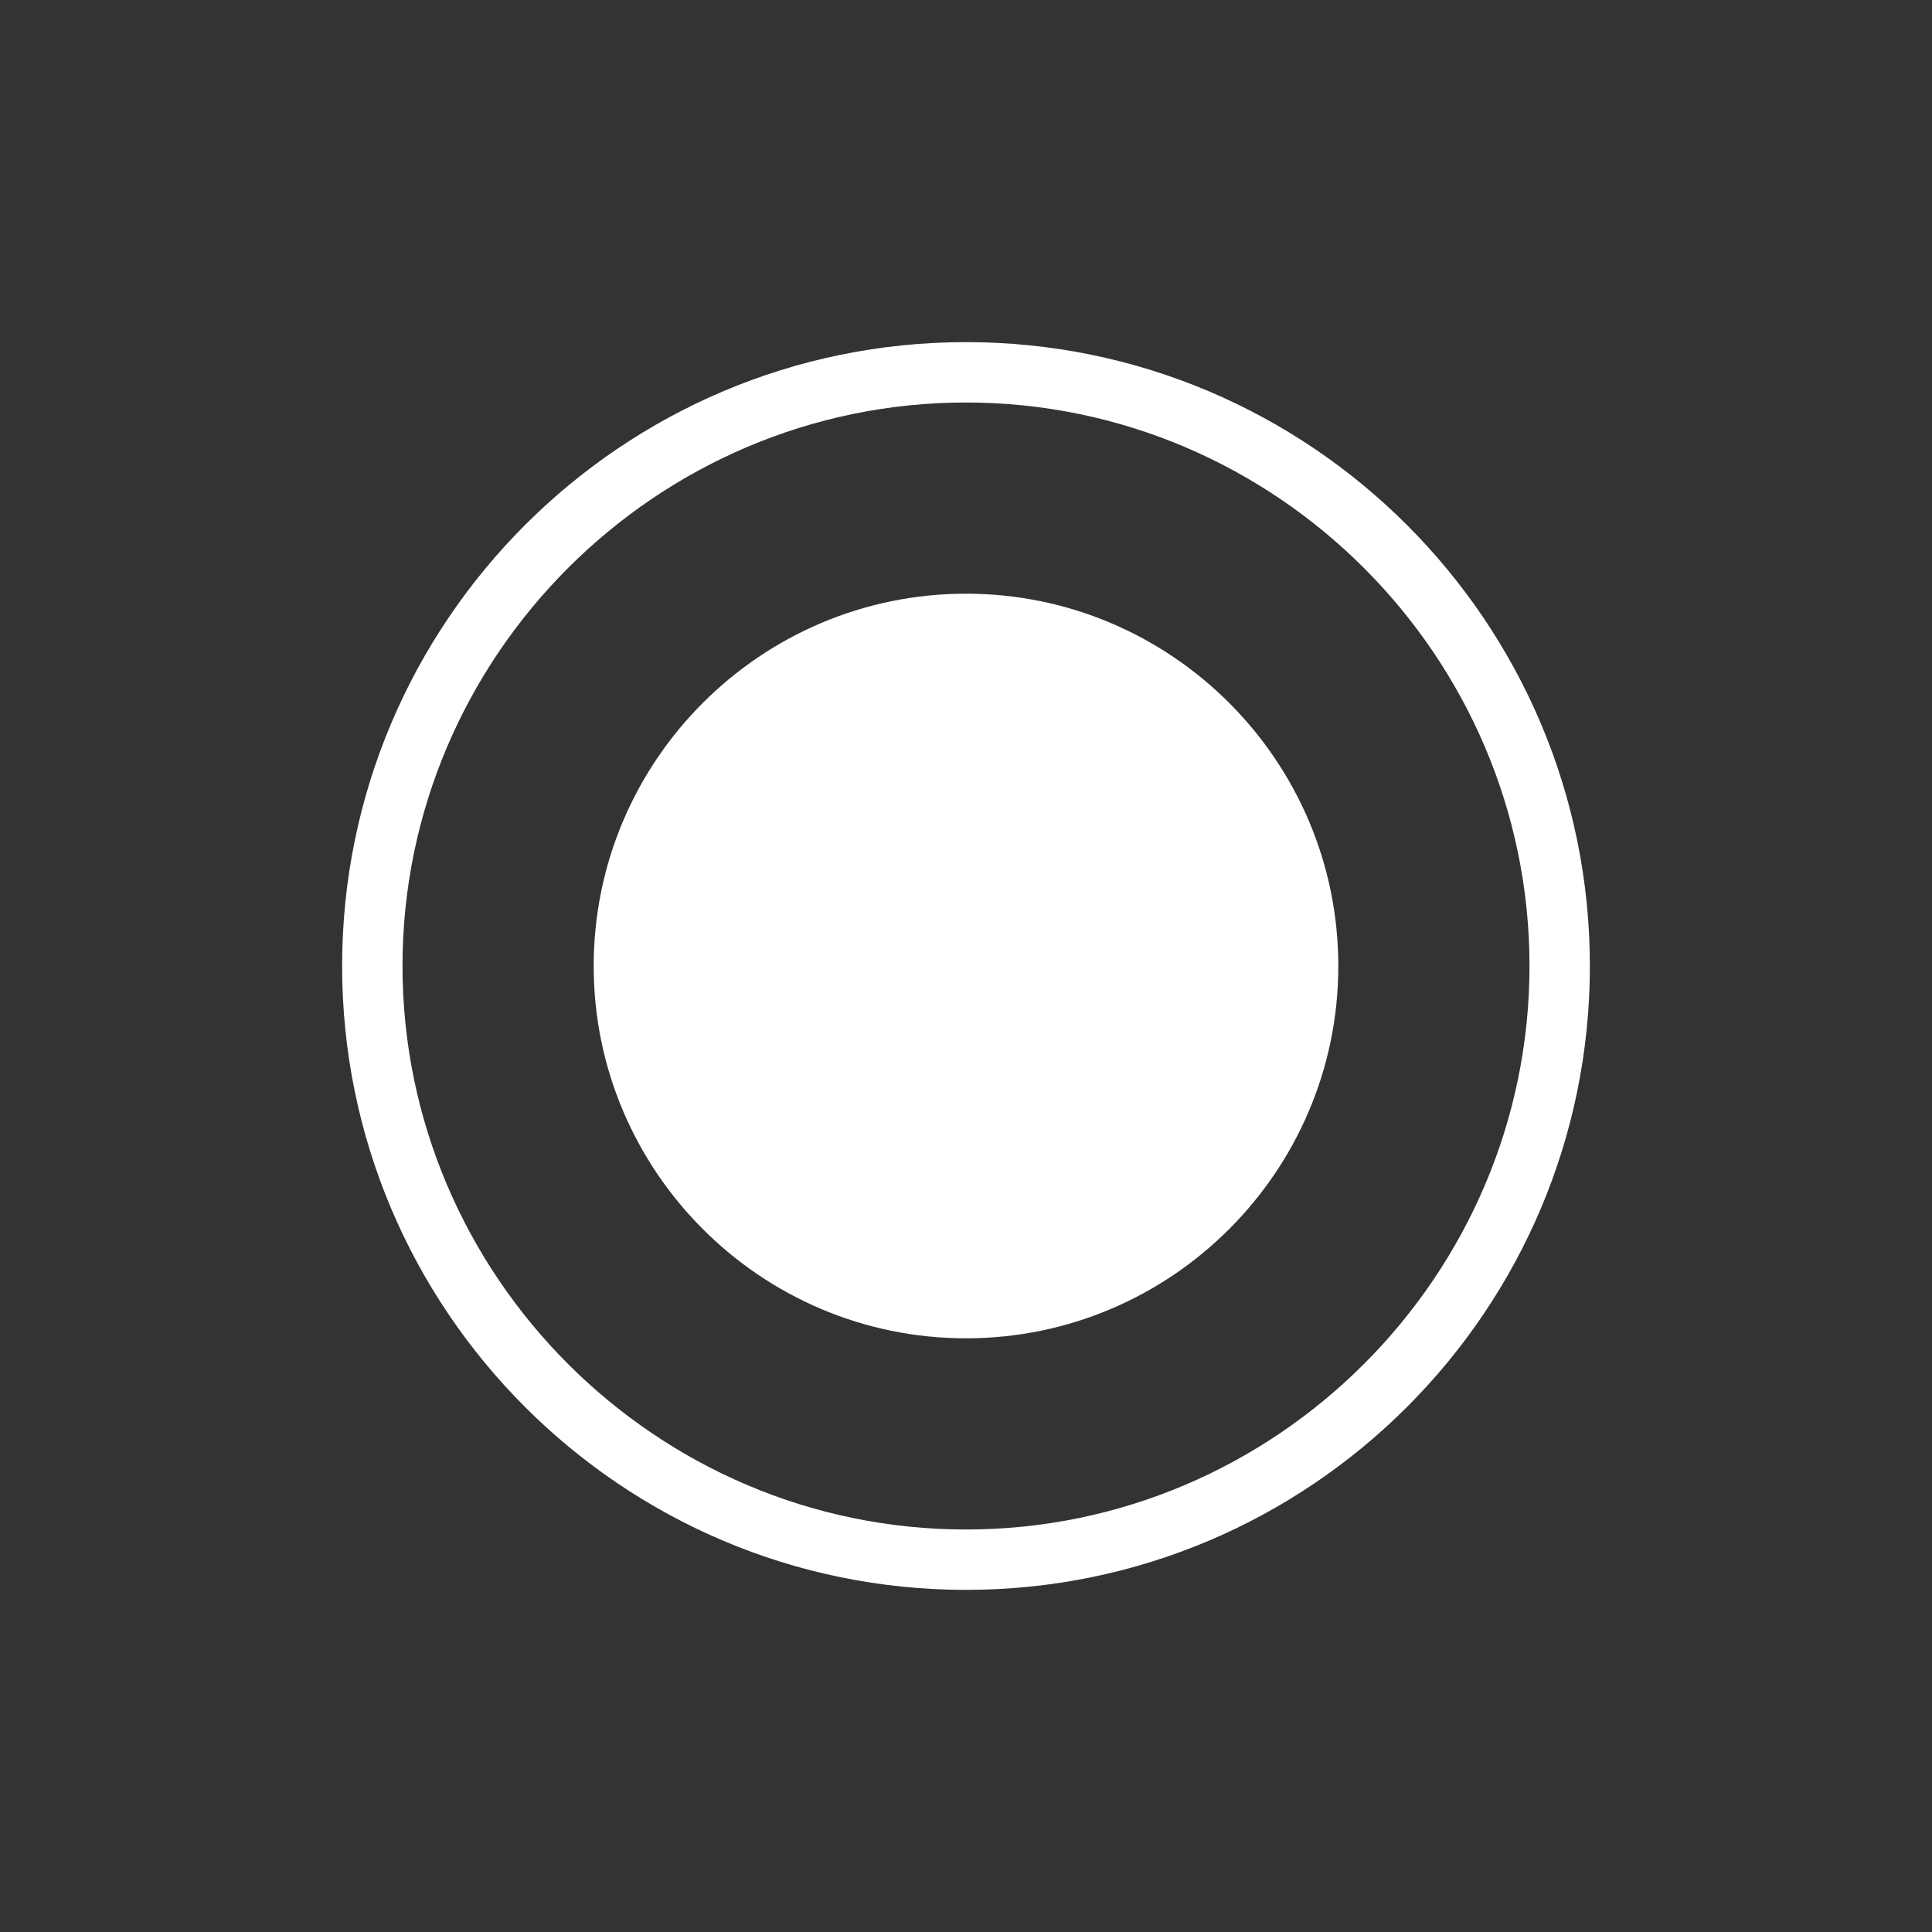 <?xml version="1.0" encoding="utf-8"?>
<!-- Generator: Adobe Illustrator 22.1.0, SVG Export Plug-In . SVG Version: 6.00 Build 0)  -->
<svg version="1.1" id="Layer_1" xmlns="http://www.w3.org/2000/svg" xmlns:xlink="http://www.w3.org/1999/xlink" x="0px" y="0px"
	 viewBox="0 0 96 96" style="enable-background:new 0 0 96 96;" xml:space="preserve">
<rect x="0" y="0" width="96" height="96" fill="#333333" stroke="none"/>
<style type="text/css">
	.st0{fill:#FFFFFF;}
</style>
<g id="Radio">
	<g id="_x30_20">
		<path class="st0" d="M66.5,48c0,10.2-8.3,18.5-18.5,18.5c-10.2,0-18.5-8.3-18.5-18.5c0-10.2,8.3-18.5,18.5-18.5
			C58.2,29.5,66.5,37.8,66.5,48z"/>
	</g>
</g>
<path class="st0" d="M48,79c-17.1,0-31-13.9-31-31c0-17.1,13.9-31,31-31c17.1,0,31,13.9,31,31C79,65.1,65.1,79,48,79z M48,20
	c-15.4,0-28,12.6-28,28c0,15.4,12.6,28,28,28c15.4,0,28-12.6,28-28C76,32.6,63.4,20,48,20z"/>
</svg>
